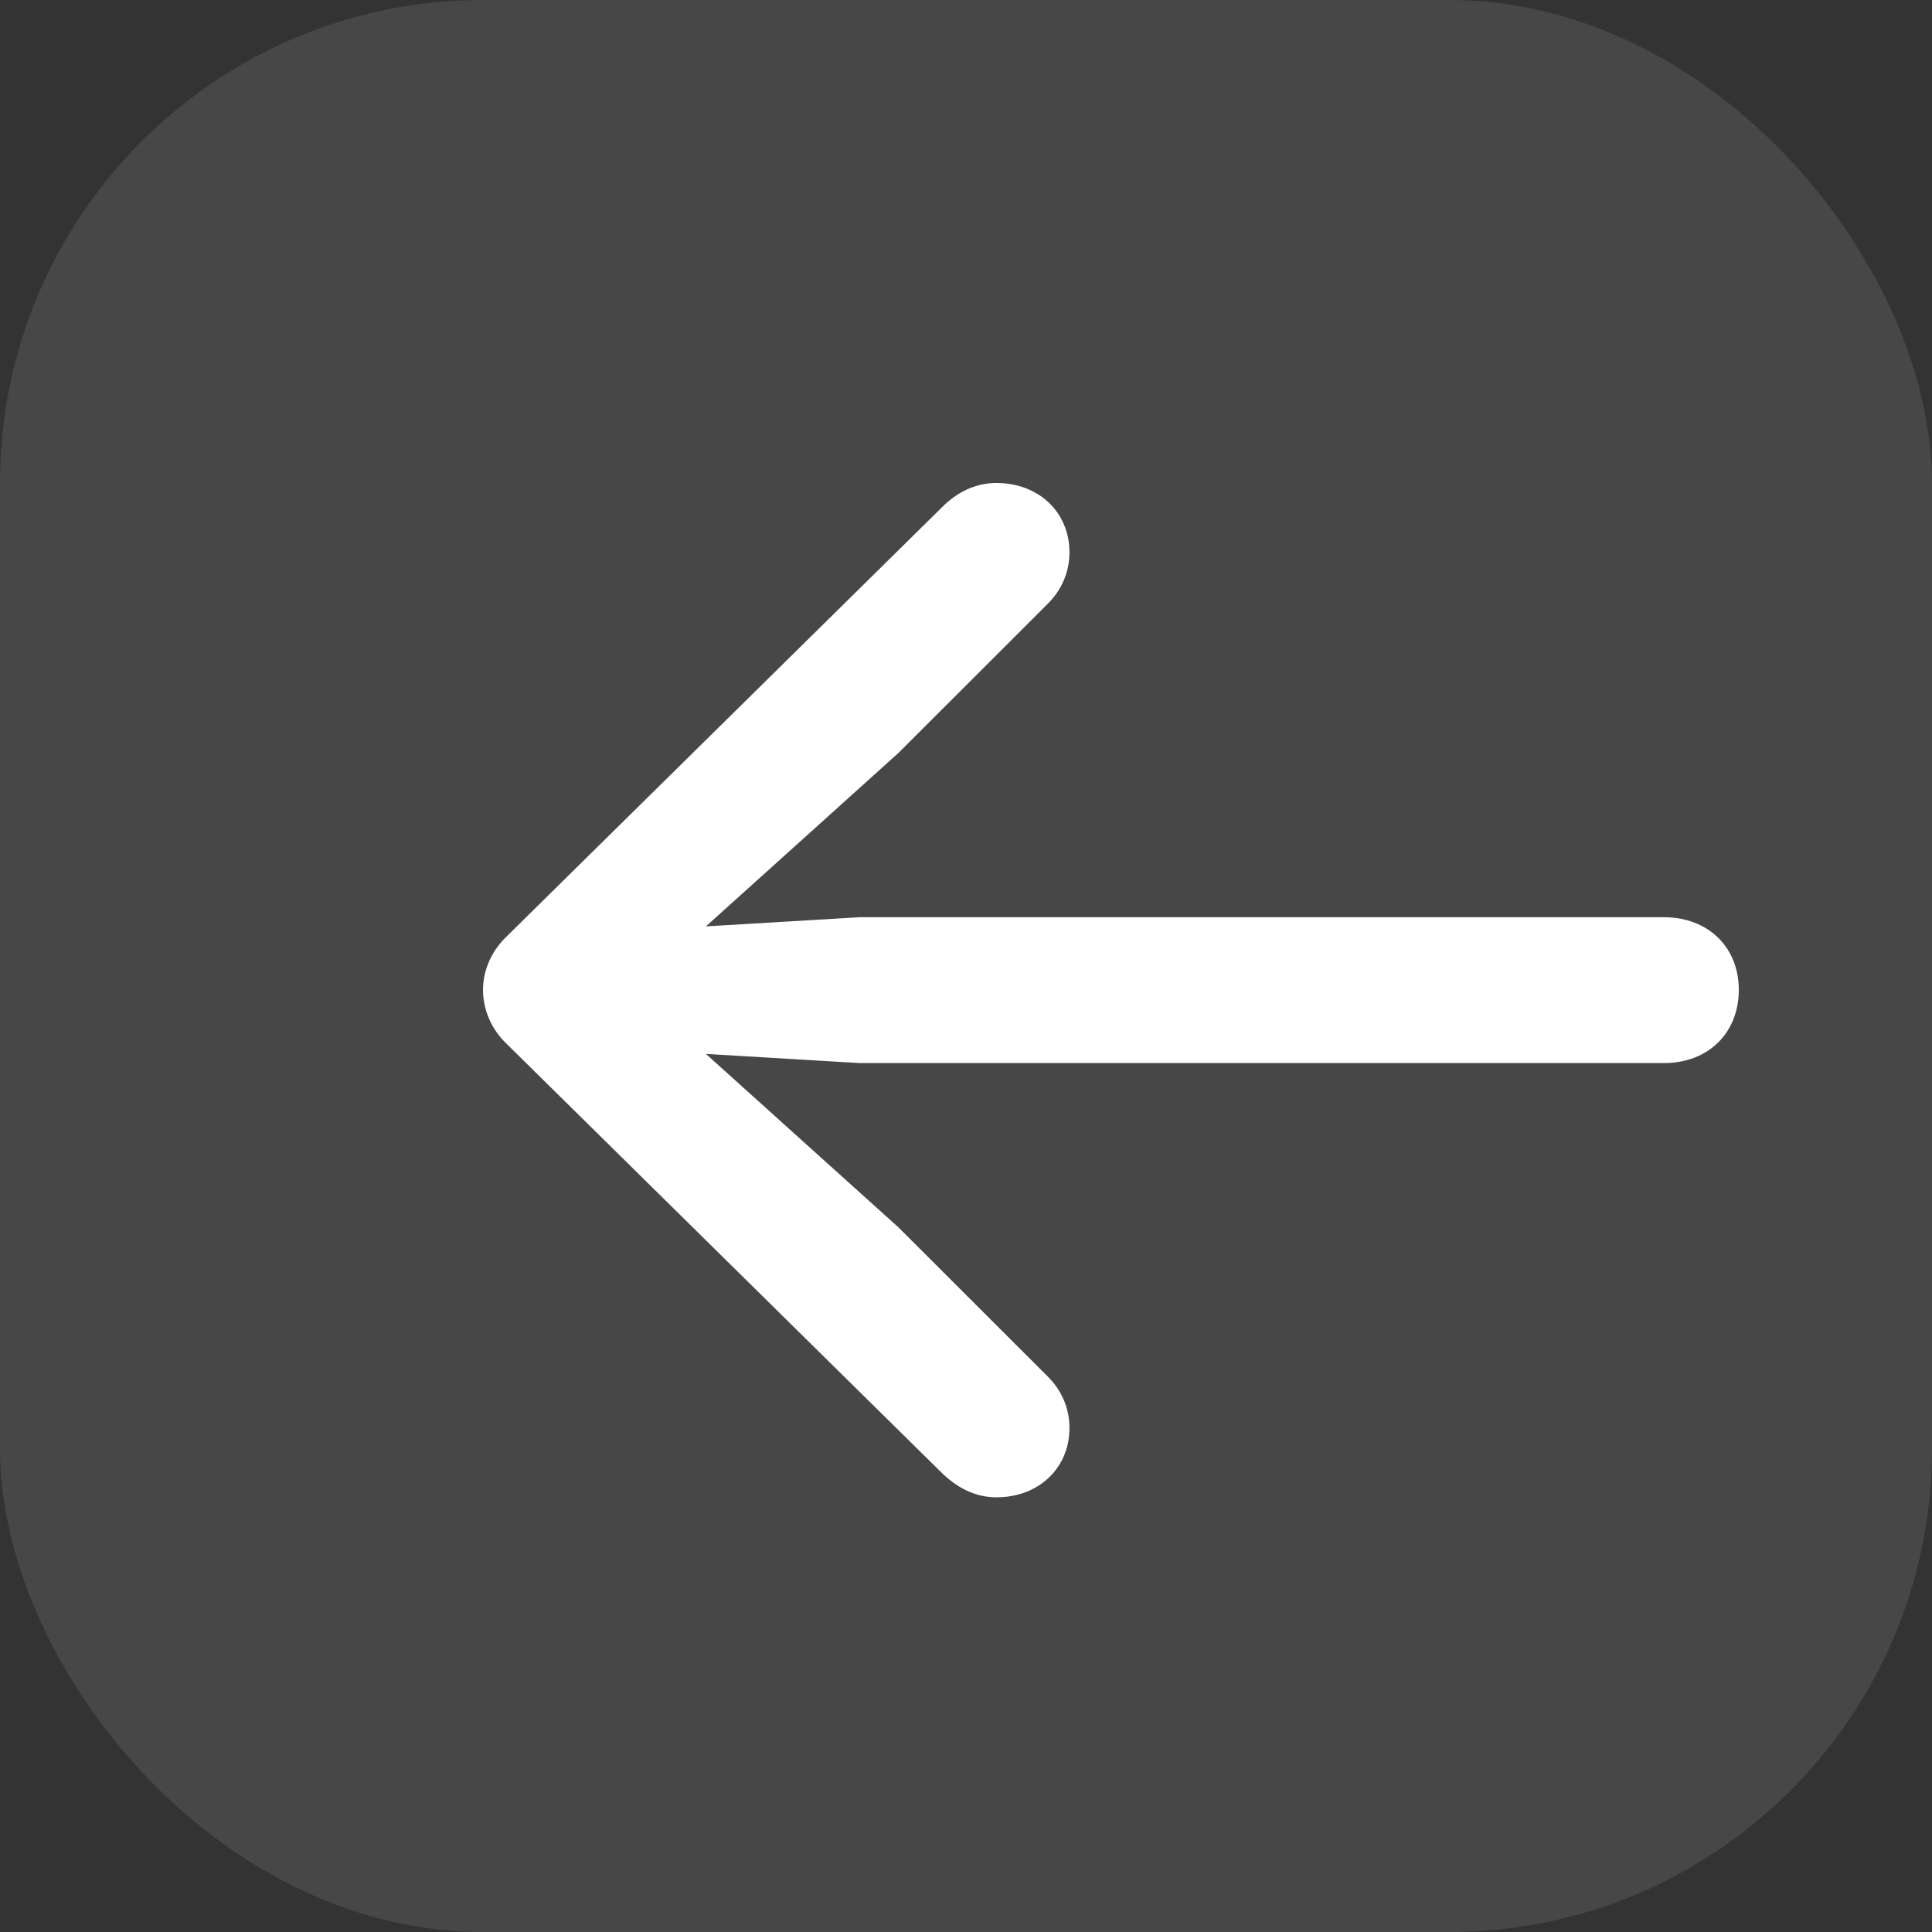 <svg width="40" height="40" viewBox="0 0 40 40" fill="none" xmlns="http://www.w3.org/2000/svg">
<rect x="0" y="0" width="40" height="40" fill="#333333" stroke="none"/>
<rect width="40" height="40" rx="10" fill="#858585" fill-opacity="0.25"/>
<path d="M10 20.493C10 20.913 10.179 21.319 10.495 21.617L19.518 30.513C19.875 30.851 20.246 31 20.631 31C21.51 31 22.142 30.391 22.142 29.565C22.142 29.131 21.963 28.766 21.688 28.495L18.598 25.408L14.615 21.82L17.801 22.01H34.448C35.368 22.01 36 21.387 36 20.493C36 19.613 35.368 18.99 34.448 18.99H17.801L14.615 19.18L18.598 15.592L21.688 12.505C21.963 12.234 22.142 11.868 22.142 11.435C22.142 10.609 21.51 10 20.631 10C20.246 10 19.875 10.149 19.546 10.46L10.495 19.383C10.179 19.681 10 20.087 10 20.493Z" fill="white"/>
</svg>

